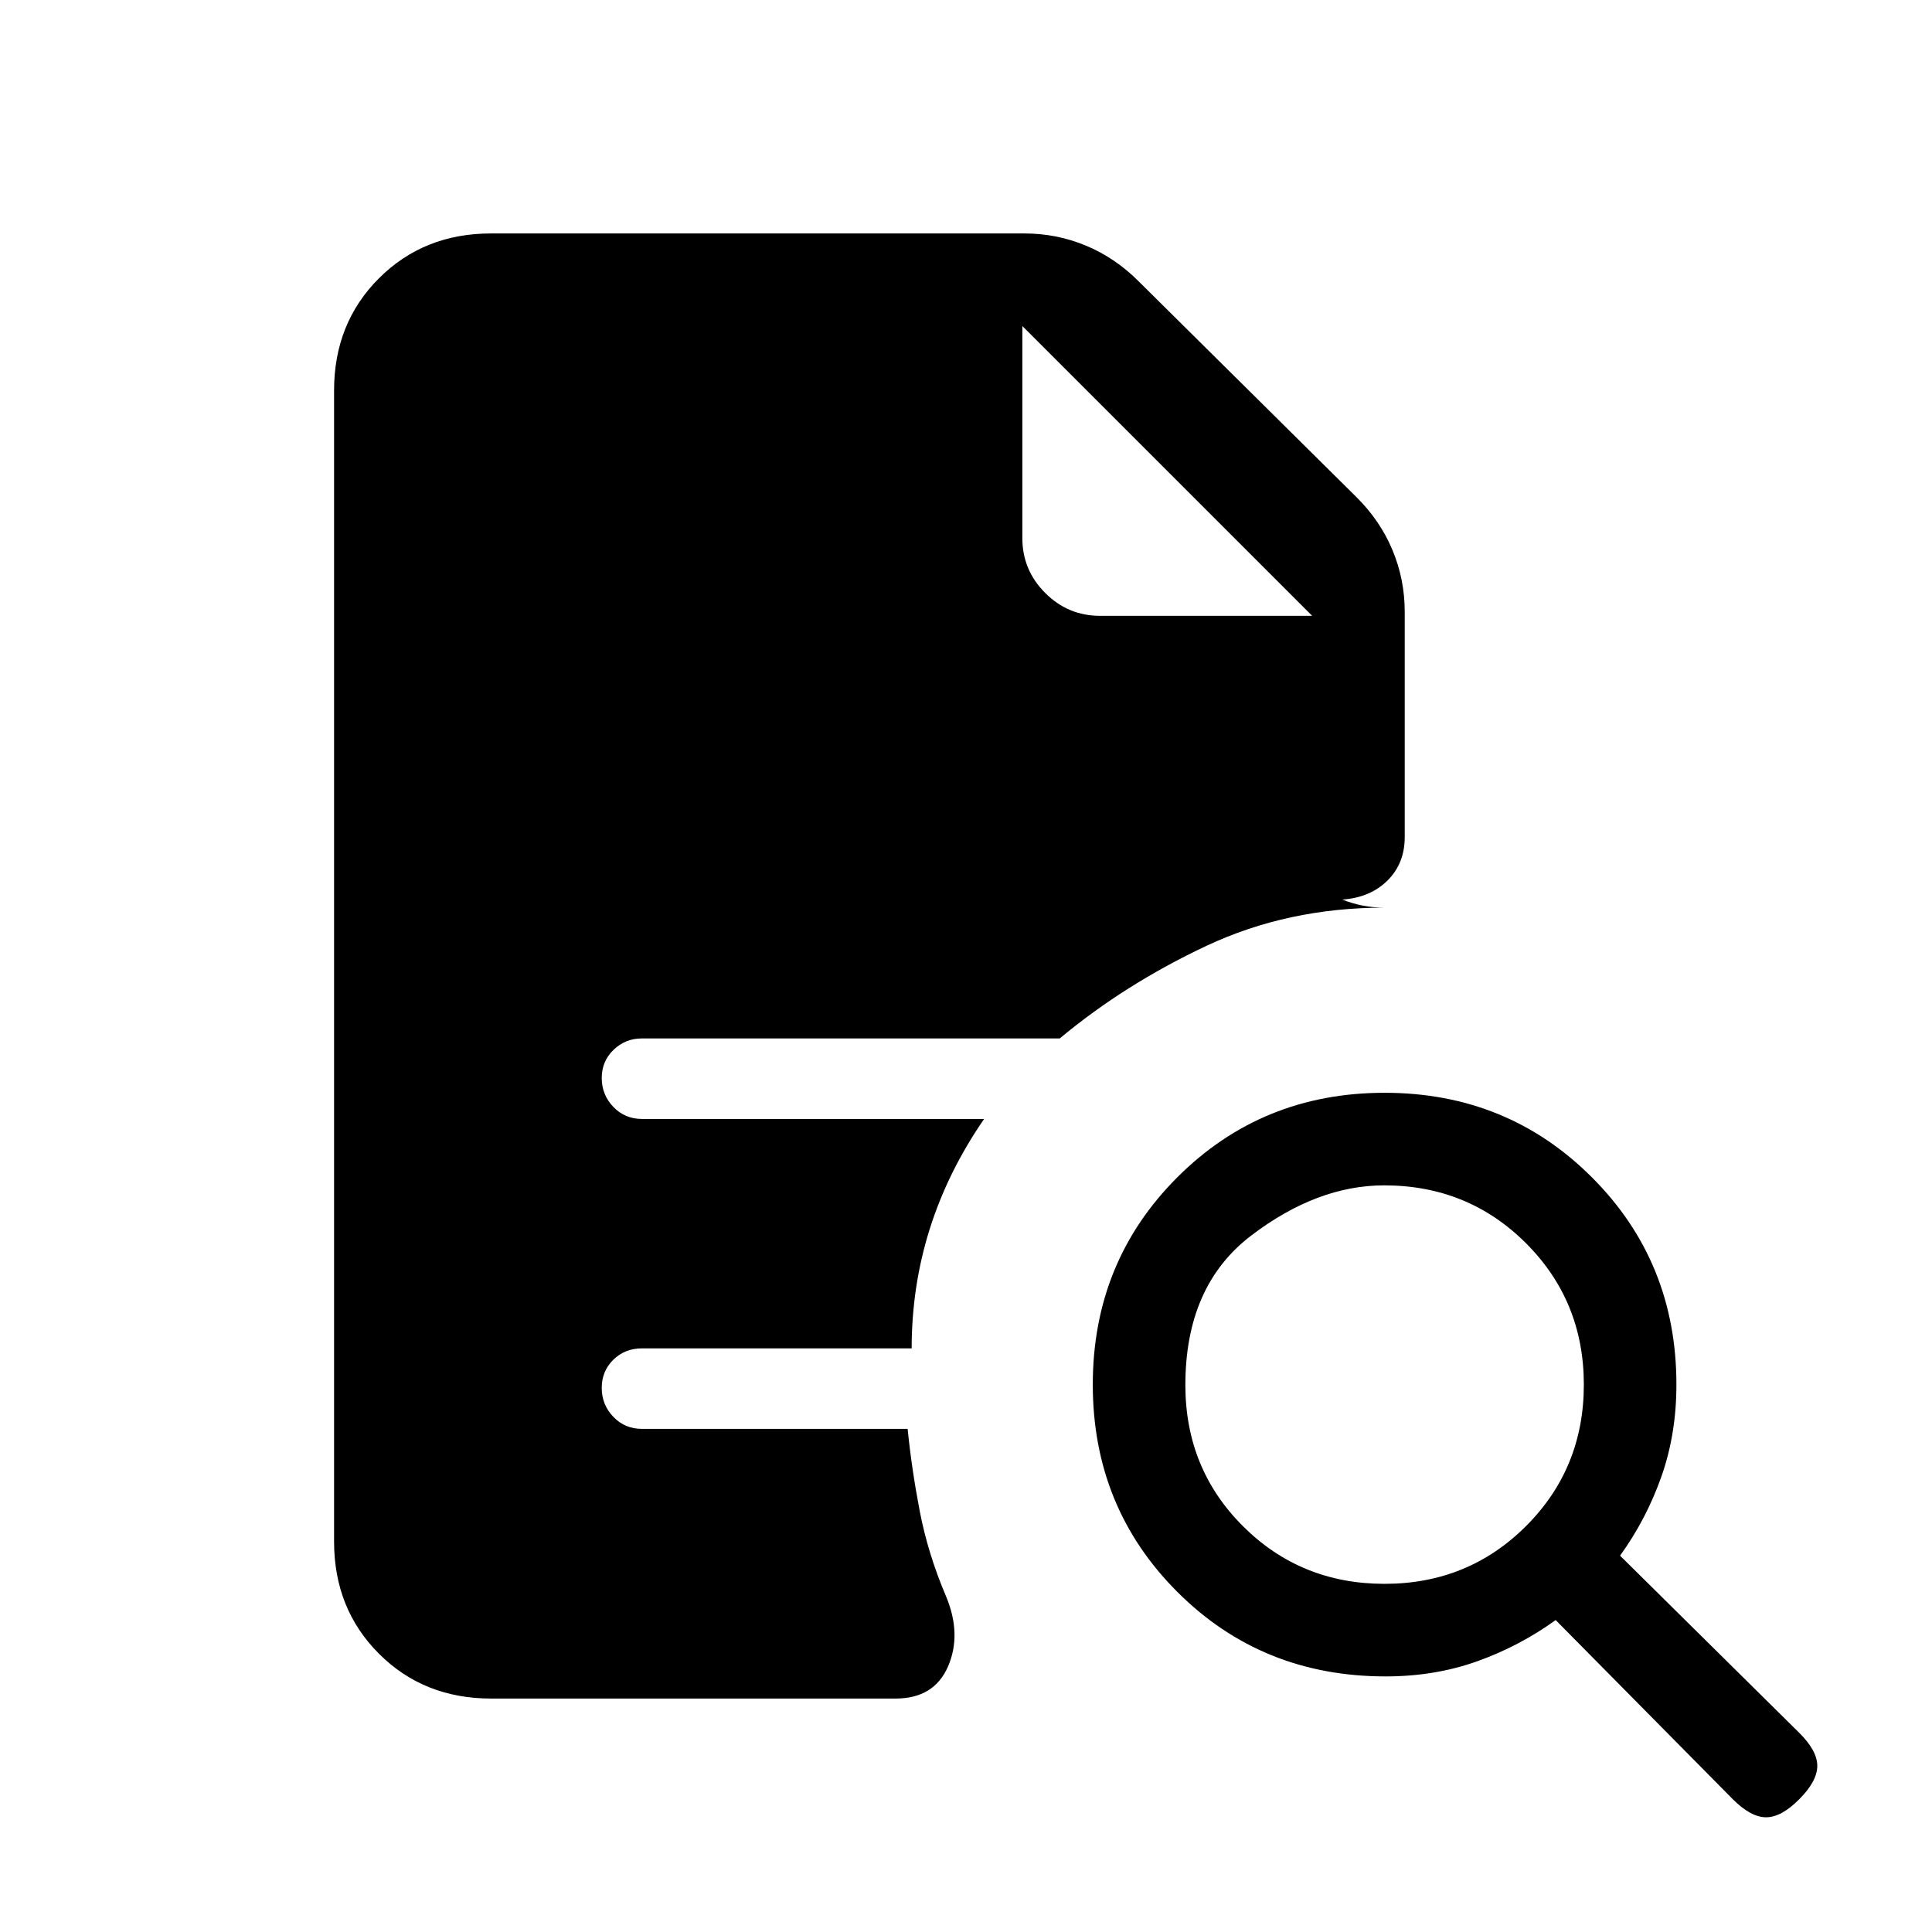 <svg xmlns="http://www.w3.org/2000/svg" height="20" viewBox="0 -960 960 960" width="20"><path d="M687.97-173q41.57 0 70.3-28.7Q787-230.4 787-271.97q0-41.57-28.77-70.3Q729.47-371 687.8-371q-33.34 0-66.07 24.93Q589-321.15 589-271.8q0 41.66 28.7 70.23Q646.4-173 687.97-173Zm206.1 107q-8.93 9-16.5 9T861-66l-88-89q-18 13-39.03 20.5T688.5-127Q627-127 585-169t-42-103q0-61 42-103t103-42q61 0 103 42t42 103q0 24.61-7.5 45.81Q818-205 805-187l89 88q9 8.91 9 16.46Q903-75 894.07-66ZM244-116q-33.43 0-55.71-22.29Q166-160.58 166-194v-572q0-33.42 22.29-55.71Q210.57-844 244-844h265q16.1 0 30.68 6.09Q554.27-831.83 566-820l108 107q11.83 11.73 17.91 26.32Q698-672.1 698-656v112q0 13-8.54 21.5-8.55 8.5-22.46 9.5 5.04 2 10.23 3 5.18 1 10.77 1-48.12 0-88.56 19-40.44 19-72.88 46H318.82q-8.07 0-13.94 5.65-5.88 5.65-5.88 14t5.75 14.35q5.75 6 14.25 6h170q-18 26.1-27 54.6t-9 59.4H319q-8.5 0-14.25 5.65t-5.75 14q0 8.35 5.75 14.35t14.25 6h132q2 20 6.04 41T470-167q8 19 1.09 35T445-116H244Zm264-682v105.4q0 15.88 11.36 27.24Q530.72-654 546.6-654H652L508-798l144 144-144-144Z"/></svg>